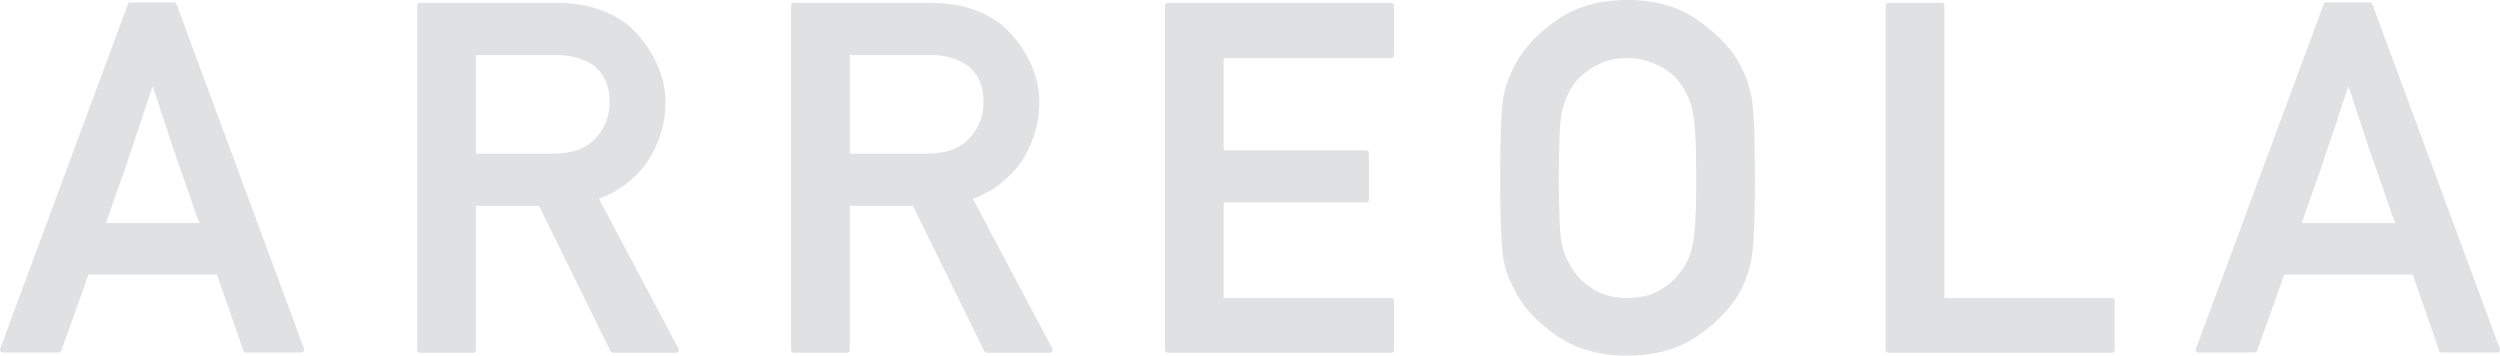 <?xml version="1.0" encoding="UTF-8"?>
<svg width="232px" height="33px" viewBox="0 0 232 33" version="1.1" xmlns="http://www.w3.org/2000/svg" xmlns:xlink="http://www.w3.org/1999/xlink">
    <!-- Generator: Sketch 47.1 (45422) - http://www.bohemiancoding.com/sketch -->
    <title>ARREOLA</title>
    <desc>Created with Sketch.</desc>
    <defs></defs>
    <g id="Bootstrap-4-Grid-System" stroke="none" stroke-width="1" fill="none" fill-rule="evenodd">
        <g id="Home" transform="translate(-20, -7)" fill="#E0E1E2">
            <path d="M20.267,39.71 C20.161,39.71 20.086,39.673 20.041,39.599 C19.995,39.525 19.988,39.443 20.018,39.354 L31.865,7.401 C31.895,7.282 31.971,7.223 32.091,7.223 L36.138,7.223 C36.183,7.223 36.232,7.241 36.285,7.279 C36.338,7.316 36.372,7.357 36.387,7.401 L48.211,39.354 C48.241,39.443 48.234,39.525 48.189,39.599 C48.143,39.673 48.075,39.71 47.985,39.71 L42.808,39.71 C42.687,39.71 42.612,39.651 42.582,39.532 L40.14,32.491 L28.202,32.491 C27.78,33.694 27.362,34.871 26.948,36.023 C26.533,37.174 26.115,38.344 25.693,39.532 C25.678,39.577 25.644,39.617 25.591,39.655 C25.538,39.692 25.489,39.71 25.444,39.71 L20.267,39.71 Z M38.512,27.7 C38.482,27.596 38.44,27.485 38.388,27.366 C38.335,27.247 38.293,27.143 38.263,27.054 C38.007,26.326 37.773,25.654 37.562,25.037 C37.351,24.421 37.163,23.883 36.997,23.422 C36.892,23.125 36.79,22.835 36.692,22.553 C36.594,22.271 36.5,22.003 36.409,21.751 C36.334,21.513 36.259,21.287 36.183,21.071 C36.108,20.856 36.033,20.644 35.957,20.436 C35.822,20.005 35.682,19.575 35.539,19.144 C35.396,18.713 35.249,18.267 35.098,17.807 C35.023,17.599 34.944,17.369 34.861,17.116 C34.778,16.864 34.691,16.596 34.601,16.314 C34.555,16.165 34.522,16.05 34.499,15.969 C34.476,15.887 34.45,15.805 34.42,15.723 C34.39,15.642 34.356,15.549 34.318,15.445 C34.28,15.341 34.231,15.192 34.171,14.999 C34.005,15.49 33.851,15.943 33.708,16.359 C33.564,16.774 33.433,17.161 33.312,17.517 C33.282,17.606 33.259,17.688 33.244,17.762 C33.229,17.837 33.206,17.911 33.176,17.985 C33.101,18.238 33.022,18.475 32.939,18.698 C32.856,18.921 32.777,19.144 32.702,19.367 C32.626,19.604 32.551,19.835 32.475,20.057 C32.4,20.28 32.325,20.496 32.249,20.704 C32.099,21.149 31.944,21.617 31.786,22.107 C31.628,22.598 31.451,23.11 31.255,23.645 C31.059,24.18 30.855,24.755 30.644,25.372 C30.433,25.988 30.162,26.764 29.83,27.7 L38.512,27.7 Z M64.165,12.103 L64.165,21.261 L71.332,21.261 C73.08,21.261 74.392,20.785 75.266,19.835 C76.14,18.884 76.577,17.755 76.577,16.448 C76.577,15.705 76.445,15.044 76.182,14.465 C75.918,13.885 75.537,13.41 75.04,13.038 C74.603,12.741 74.094,12.511 73.514,12.348 C72.934,12.184 72.304,12.103 71.626,12.103 L64.165,12.103 Z M58.988,39.733 C58.807,39.733 58.716,39.643 58.716,39.465 L58.716,7.535 C58.716,7.357 58.807,7.267 58.988,7.267 L71.671,7.267 C73.073,7.267 74.339,7.457 75.469,7.836 C76.6,8.214 77.587,8.753 78.431,9.451 C78.868,9.852 79.287,10.309 79.686,10.821 C80.085,11.334 80.44,11.887 80.749,12.481 C81.058,13.076 81.302,13.707 81.483,14.375 C81.664,15.044 81.755,15.735 81.755,16.448 C81.755,17.502 81.604,18.501 81.302,19.445 C81.001,20.388 80.579,21.268 80.036,22.085 C79.479,22.843 78.831,23.507 78.092,24.079 C77.354,24.651 76.517,25.108 75.582,25.45 C76.803,27.752 78.032,30.066 79.268,32.391 C80.504,34.715 81.732,37.029 82.953,39.332 C82.998,39.436 82.998,39.528 82.953,39.61 C82.908,39.692 82.832,39.733 82.727,39.733 L76.894,39.733 C76.849,39.733 76.803,39.714 76.758,39.677 C76.713,39.64 76.675,39.606 76.645,39.577 L70.021,26.096 L64.165,26.096 L64.165,39.465 C64.165,39.643 64.075,39.733 63.894,39.733 L58.988,39.733 Z M98.862,12.103 L98.862,21.261 L106.029,21.261 C107.777,21.261 109.088,20.785 109.963,19.835 C110.837,18.884 111.274,17.755 111.274,16.448 C111.274,15.705 111.142,15.044 110.878,14.465 C110.614,13.885 110.234,13.41 109.736,13.038 C109.299,12.741 108.791,12.511 108.21,12.348 C107.63,12.184 107.001,12.103 106.323,12.103 L98.862,12.103 Z M93.684,39.733 C93.503,39.733 93.413,39.643 93.413,39.465 L93.413,7.535 C93.413,7.357 93.503,7.267 93.684,7.267 L106.368,7.267 C107.77,7.267 109.036,7.457 110.166,7.836 C111.296,8.214 112.284,8.753 113.128,9.451 C113.565,9.852 113.983,10.309 114.383,10.821 C114.782,11.334 115.136,11.887 115.445,12.481 C115.754,13.076 115.999,13.707 116.18,14.375 C116.361,15.044 116.451,15.735 116.451,16.448 C116.451,17.502 116.301,18.501 115.999,19.445 C115.698,20.388 115.276,21.268 114.733,22.085 C114.175,22.843 113.527,23.507 112.789,24.079 C112.05,24.651 111.214,25.108 110.279,25.45 C111.5,27.752 112.728,30.066 113.964,32.391 C115.2,34.715 116.429,37.029 117.65,39.332 C117.695,39.436 117.695,39.528 117.65,39.61 C117.604,39.692 117.529,39.733 117.423,39.733 L111.59,39.733 C111.545,39.733 111.5,39.714 111.455,39.677 C111.41,39.64 111.372,39.606 111.342,39.577 L104.717,26.096 L98.862,26.096 L98.862,39.465 C98.862,39.643 98.771,39.733 98.59,39.733 L93.684,39.733 Z M128.381,39.733 C128.2,39.733 128.11,39.643 128.11,39.465 L128.11,7.535 C128.11,7.357 128.2,7.267 128.381,7.267 L149.09,7.267 C149.271,7.267 149.362,7.357 149.362,7.535 L149.362,12.125 C149.362,12.303 149.271,12.392 149.09,12.392 L133.558,12.392 L133.558,20.949 L146.762,20.949 C146.943,20.949 147.033,21.038 147.033,21.216 L147.033,25.539 C147.033,25.702 146.943,25.784 146.762,25.784 L133.558,25.784 L133.558,34.652 L149.09,34.652 C149.271,34.652 149.362,34.741 149.362,34.92 L149.362,39.465 C149.362,39.643 149.271,39.733 149.09,39.733 L128.381,39.733 Z M159.211,23.511 C159.211,21.565 159.238,19.976 159.29,18.743 C159.343,17.51 159.415,16.611 159.505,16.047 C159.611,15.482 159.762,14.94 159.957,14.42 C160.153,13.9 160.395,13.388 160.681,12.883 L160.658,12.883 C161.442,11.442 162.708,10.105 164.457,8.872 C166.22,7.624 168.413,7 171.036,7 C173.628,7 175.806,7.624 177.57,8.872 C179.348,10.134 180.629,11.471 181.413,12.883 C181.971,13.893 182.348,14.947 182.544,16.047 C182.649,16.611 182.728,17.51 182.781,18.743 C182.834,19.976 182.86,21.565 182.86,23.511 C182.86,27.329 182.755,29.824 182.544,30.998 C182.438,31.577 182.291,32.127 182.103,32.647 C181.914,33.167 181.692,33.664 181.436,34.14 C180.637,35.566 179.348,36.903 177.57,38.151 C175.791,39.384 173.613,40 171.036,40 C168.428,40 166.235,39.384 164.457,38.151 C162.708,36.932 161.442,35.596 160.658,34.14 L160.681,34.14 C160.395,33.635 160.153,33.126 159.957,32.613 C159.762,32.101 159.611,31.562 159.505,30.998 C159.415,30.433 159.343,29.531 159.29,28.291 C159.238,27.05 159.211,25.457 159.211,23.511 Z M164.66,23.511 C164.66,25.13 164.683,26.464 164.728,27.511 C164.773,28.558 164.856,29.334 164.977,29.839 C165.097,30.3 165.267,30.757 165.485,31.21 C165.704,31.663 165.949,32.06 166.22,32.402 C166.702,33.026 167.343,33.557 168.142,33.995 C168.941,34.433 169.905,34.652 171.036,34.652 C172.151,34.652 173.108,34.433 173.907,33.995 C174.706,33.557 175.339,33.026 175.806,32.402 C176.439,31.644 176.854,30.79 177.05,29.839 C177.291,28.889 177.411,26.779 177.411,23.511 C177.411,21.892 177.381,20.559 177.321,19.511 C177.261,18.464 177.17,17.695 177.05,17.205 C176.944,16.73 176.786,16.266 176.575,15.813 C176.364,15.36 176.115,14.955 175.829,14.598 C175.603,14.316 175.328,14.041 175.004,13.774 C174.679,13.506 174.314,13.272 173.907,13.072 C173.5,12.871 173.055,12.708 172.573,12.582 C172.091,12.455 171.578,12.392 171.036,12.392 C169.905,12.392 168.941,12.615 168.142,13.061 C167.343,13.506 166.702,14.019 166.22,14.598 C165.934,14.955 165.685,15.36 165.474,15.813 C165.263,16.266 165.097,16.73 164.977,17.205 C164.856,17.71 164.773,18.49 164.728,19.545 C164.683,20.6 164.66,21.922 164.66,23.511 Z M195.264,39.733 C195.084,39.733 194.993,39.643 194.993,39.465 L194.993,7.535 C194.993,7.357 195.084,7.267 195.264,7.267 L200.171,7.267 C200.351,7.267 200.442,7.357 200.442,7.535 L200.442,34.652 L215.974,34.652 C216.155,34.652 216.245,34.741 216.245,34.92 L216.245,39.465 C216.245,39.643 216.155,39.733 215.974,39.733 L195.264,39.733 Z M224.038,39.71 C223.932,39.71 223.857,39.673 223.811,39.599 C223.766,39.525 223.759,39.443 223.789,39.354 L235.636,7.401 C235.666,7.282 235.741,7.223 235.862,7.223 L239.909,7.223 C239.954,7.223 240.003,7.241 240.056,7.279 C240.109,7.316 240.142,7.357 240.158,7.401 L251.982,39.354 C252.012,39.443 252.005,39.525 251.959,39.599 C251.914,39.673 251.846,39.71 251.756,39.71 L246.578,39.71 C246.458,39.71 246.382,39.651 246.352,39.532 L243.911,32.491 L231.973,32.491 C231.551,33.694 231.133,34.871 230.718,36.023 C230.304,37.174 229.886,38.344 229.464,39.532 C229.449,39.577 229.415,39.617 229.362,39.655 C229.309,39.692 229.26,39.71 229.215,39.71 L224.038,39.71 Z M242.283,27.7 C242.253,27.596 242.211,27.485 242.158,27.366 C242.106,27.247 242.064,27.143 242.034,27.054 C241.778,26.326 241.544,25.654 241.333,25.037 C241.122,24.421 240.934,23.883 240.768,23.422 C240.662,23.125 240.561,22.835 240.463,22.553 C240.365,22.271 240.271,22.003 240.18,21.751 C240.105,21.513 240.029,21.287 239.954,21.071 C239.879,20.856 239.803,20.644 239.728,20.436 C239.592,20.005 239.453,19.575 239.31,19.144 C239.167,18.713 239.02,18.267 238.869,17.807 C238.794,17.599 238.714,17.369 238.631,17.116 C238.549,16.864 238.462,16.596 238.371,16.314 C238.326,16.165 238.292,16.05 238.27,15.969 C238.247,15.887 238.221,15.805 238.191,15.723 C238.16,15.642 238.127,15.549 238.089,15.445 C238.051,15.341 238.002,15.192 237.942,14.999 C237.776,15.49 237.622,15.943 237.478,16.359 C237.335,16.774 237.203,17.161 237.083,17.517 C237.053,17.606 237.03,17.688 237.015,17.762 C237,17.837 236.977,17.911 236.947,17.985 C236.872,18.238 236.793,18.475 236.71,18.698 C236.627,18.921 236.548,19.144 236.472,19.367 C236.397,19.604 236.322,19.835 236.246,20.057 C236.171,20.28 236.096,20.496 236.02,20.704 C235.869,21.149 235.715,21.617 235.557,22.107 C235.398,22.598 235.221,23.11 235.025,23.645 C234.829,24.18 234.626,24.755 234.415,25.372 C234.204,25.988 233.933,26.764 233.601,27.7 L242.283,27.7 Z" id="ARREOLA" transform="translate(136, 23.5) rotate(-360) translate(-136, -23.5) "></path>
        </g>
    </g>
</svg>